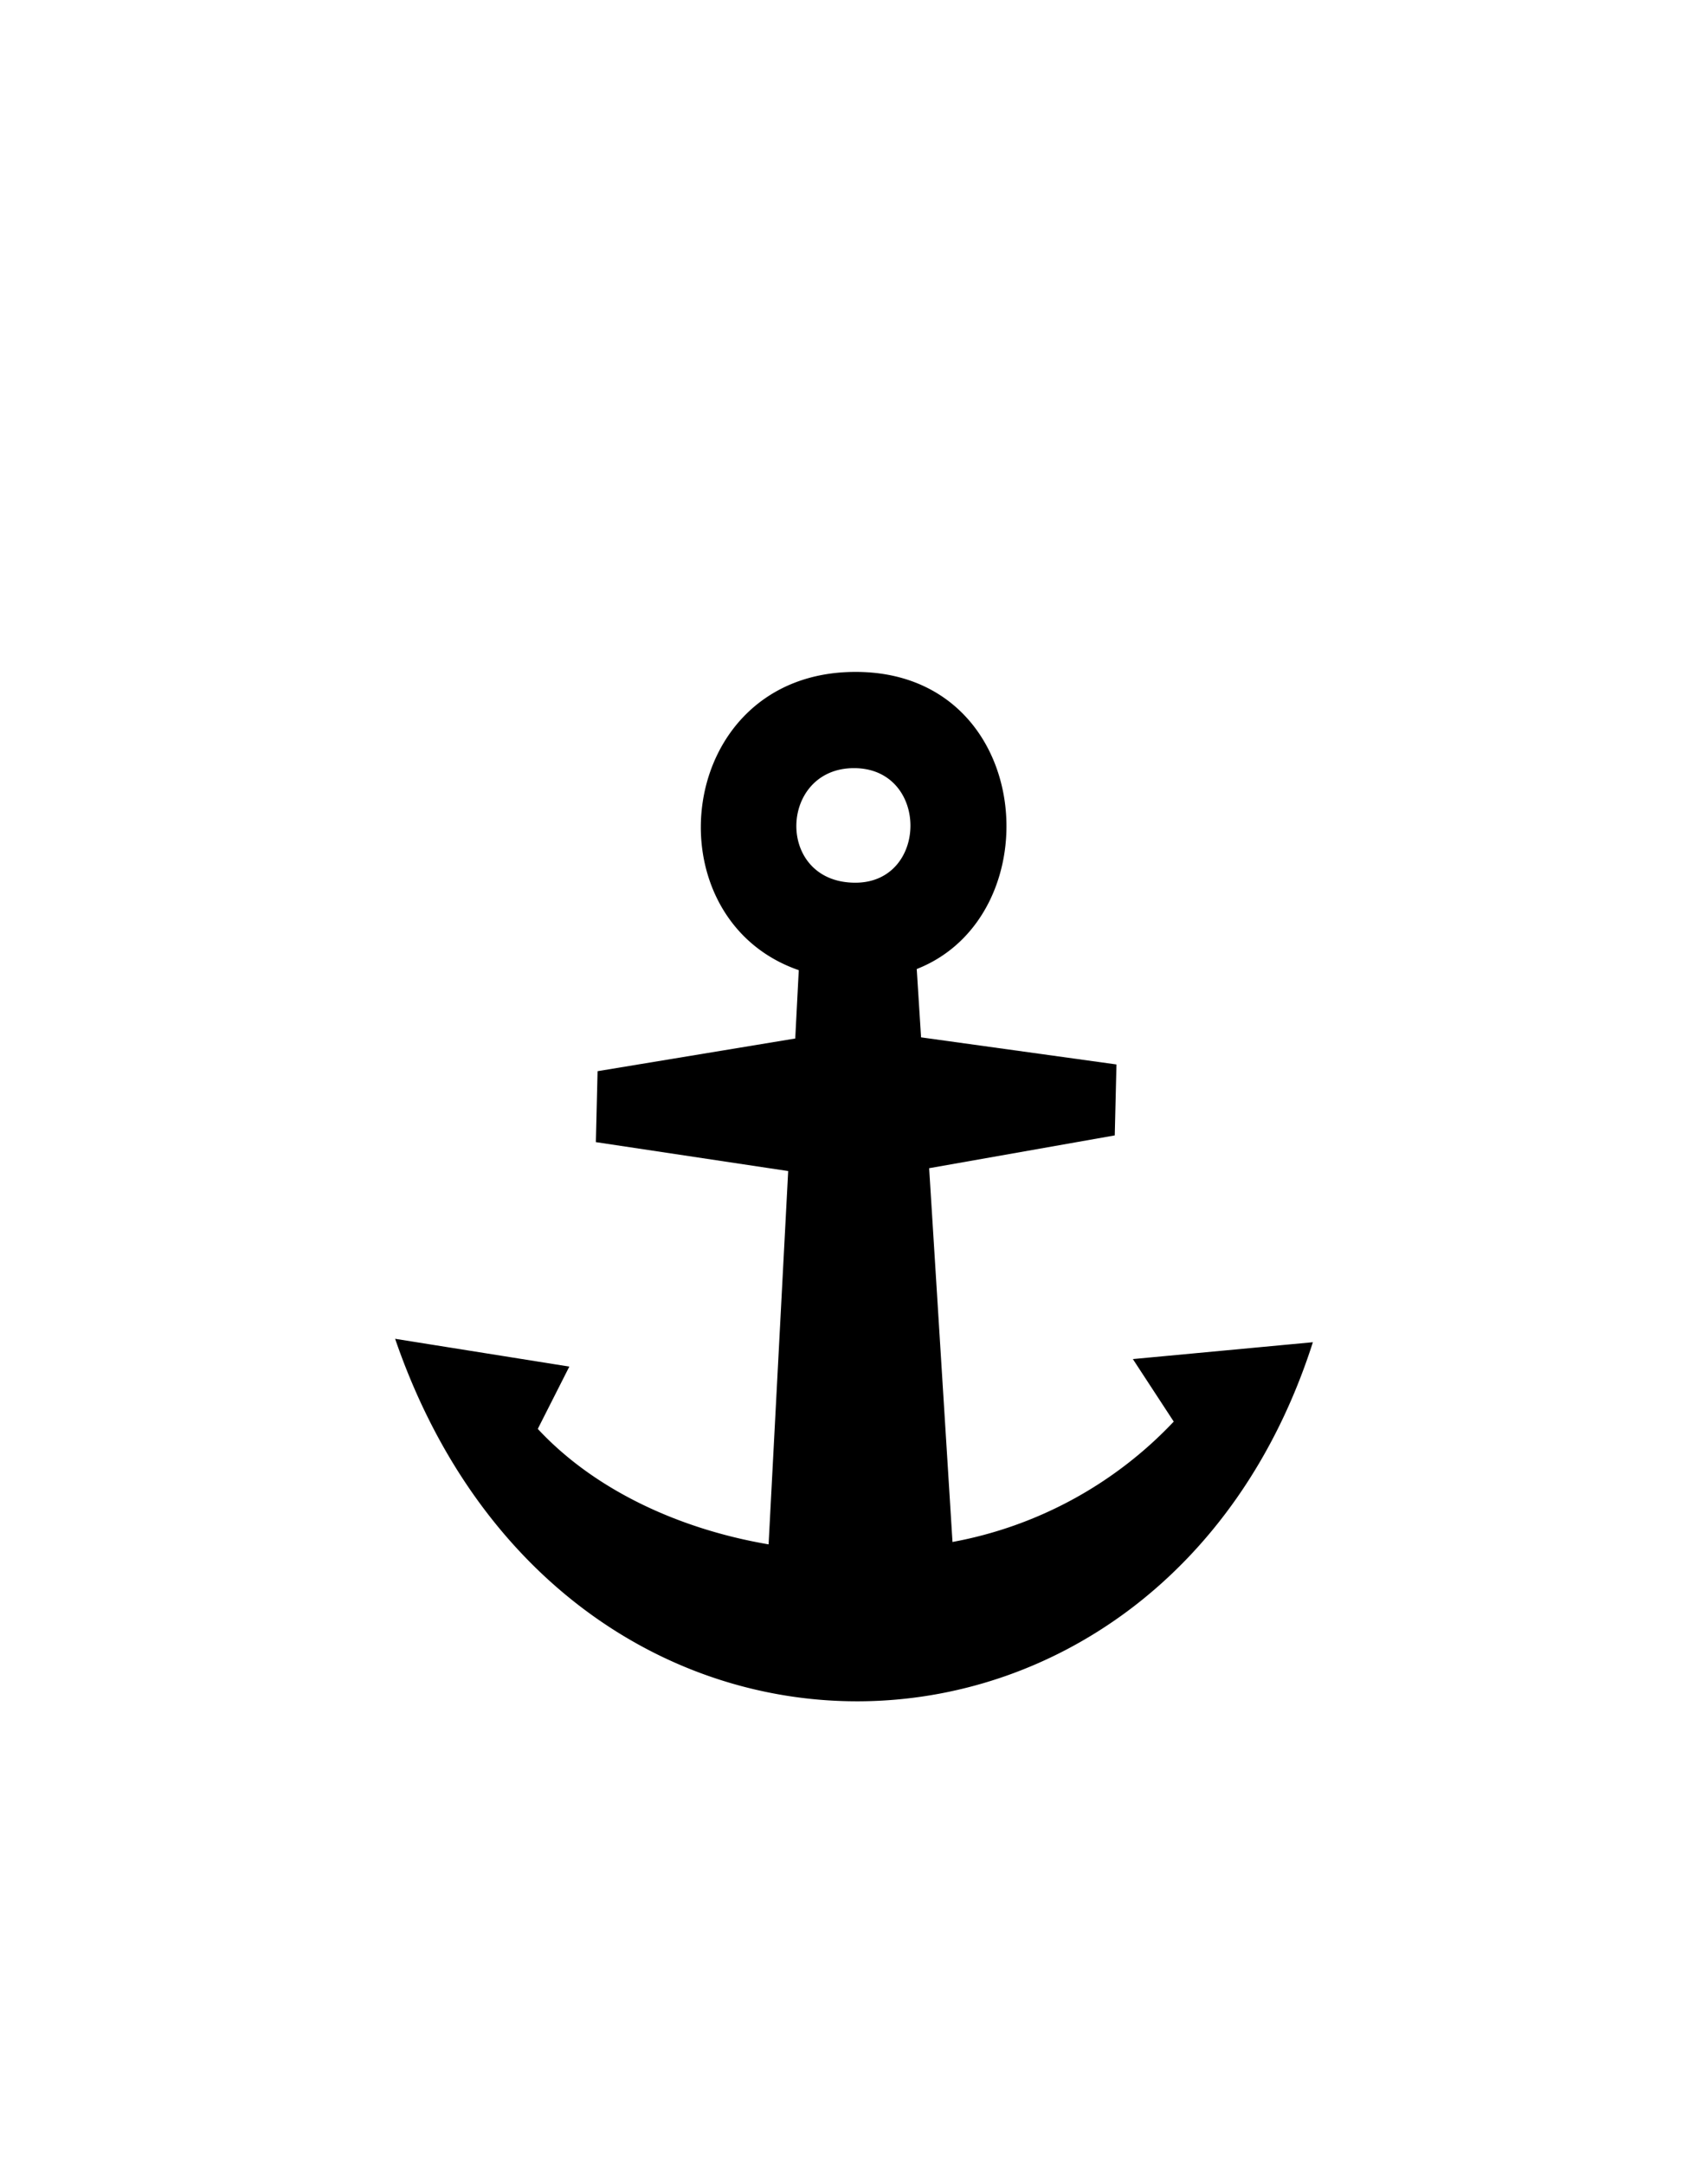 <svg id="Слой_1" data-name="Слой 1" xmlns="http://www.w3.org/2000/svg" viewBox="0 0 150 190"><defs><style>.cls-1{fill-rule:evenodd;}</style></defs><title>Монтажная область 44</title><path class="cls-1" d="M34.7,117.56,50,120l-2.77,5.47c4.88,5.26,12.24,8.77,20.27,10.14l1.72-32.78-16.89-2.54.15-6.23,17.36-2.87.31-6C56.91,80.61,59.25,59,75.14,59c15.73,0,17.37,21.38,5.37,26.09l.38,6,17.16,2.38-.15,6.23-16.3,2.88,2.05,32.82a35.57,35.57,0,0,0,19.43-10.57l-3.59-5.49,15.81-1.48C102.05,159.28,49.5,160.62,34.7,117.56ZM75,67.45c-6.61,0-6.93,10.06.12,10.06C81.57,77.51,81.61,67.45,75,67.45Z"/></svg>